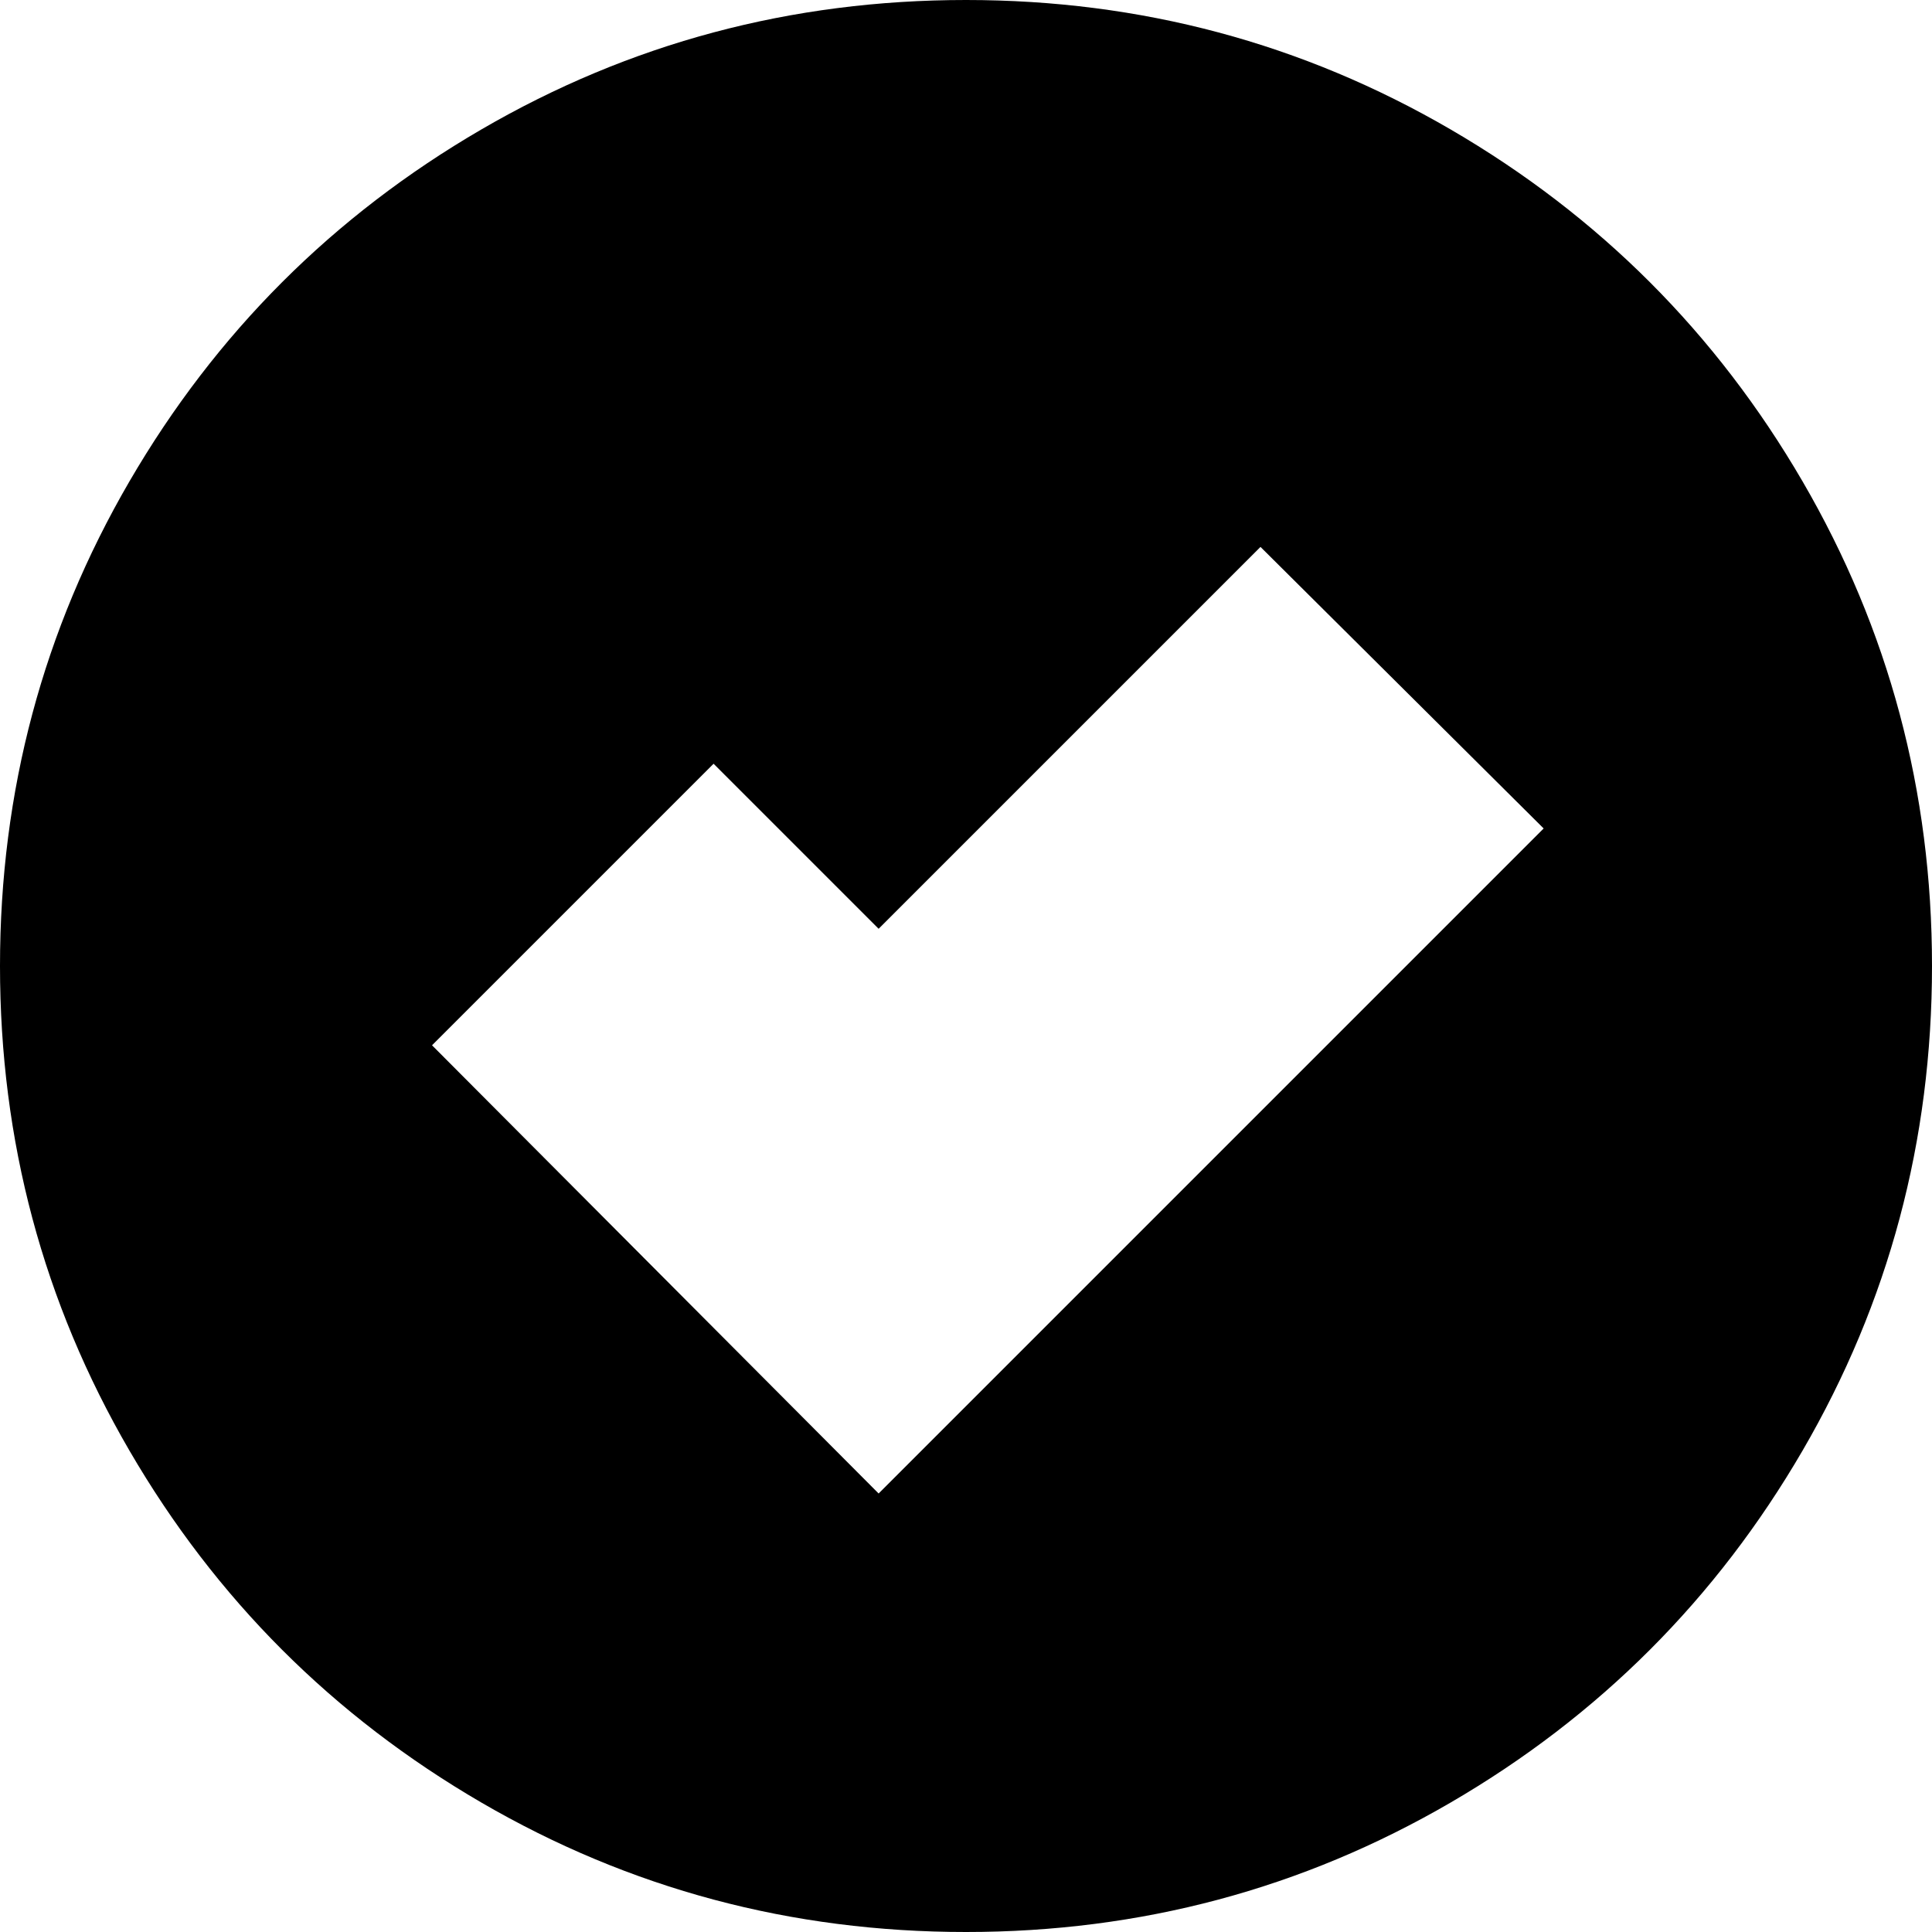 <svg version="1.1" xmlns="http://www.w3.org/2000/svg" width="16" height="16" viewBox="0 0 1024 1024">
    <path d="M512 0q138.935 0 256.857 68.61t186.533 186.533 68.61 256.857-68.61 256.857-186.533 186.533-256.857 68.61-256.857-68.61-186.533-186.533-68.61-256.857 68.61-256.857 186.533-186.533 256.857-68.61zM465.688 492.274l-87.477-87.477-149.226 149.226 236.704 237.561 352.482-352.482-150.083-149.226z"></path>
</svg>

